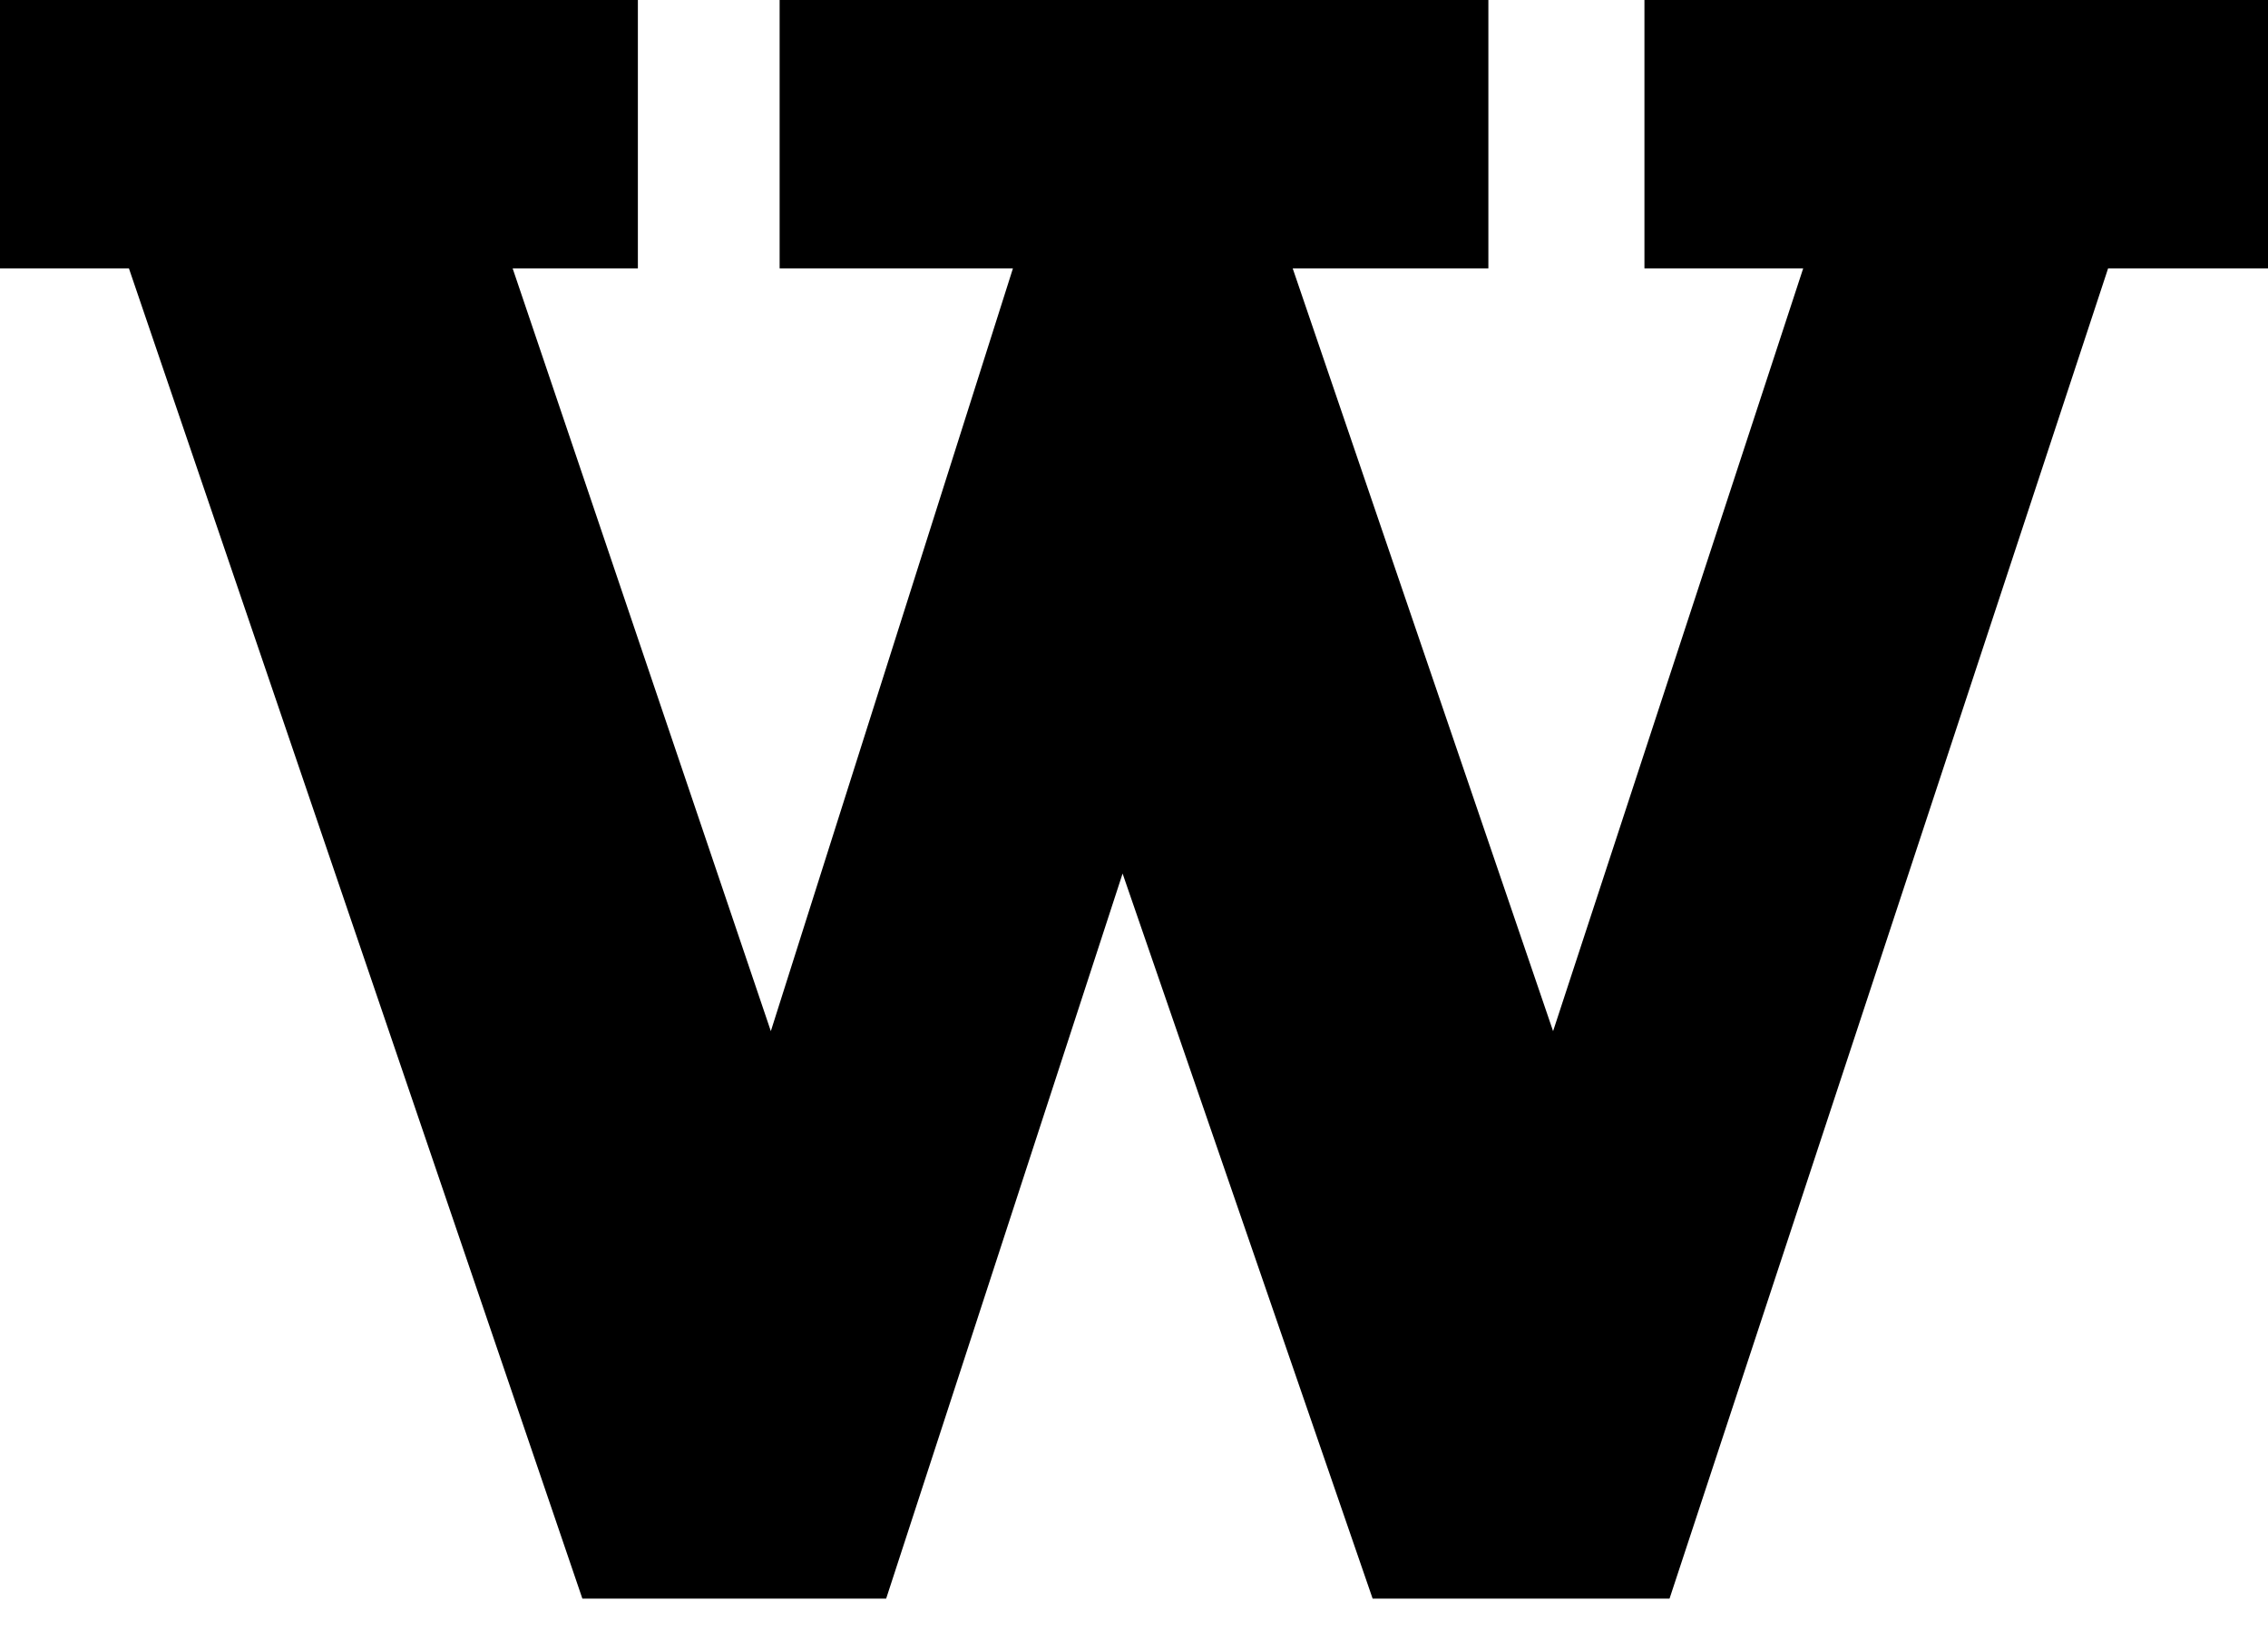 <?xml version="1.0" encoding="utf-8"?>
<!-- Generator: Adobe Illustrator 15.1.0, SVG Export Plug-In . SVG Version: 6.00 Build 0)  -->
<!DOCTYPE svg PUBLIC "-//W3C//DTD SVG 1.1//EN" "http://www.w3.org/Graphics/SVG/1.1/DTD/svg11.dtd">
<svg version="1.1" id="Ebene_1" xmlns="http://www.w3.org/2000/svg" xmlns:xlink="http://www.w3.org/1999/xlink" x="0px" y="0px"
	 width="32px" height="23px" viewBox="0 0 32 23" enable-background="new 0 0 32 23" xml:space="preserve">
<path d="M8.217,22.559L1.819,3.787H0V0h9v3.787H7.233l3.643,10.764l3.416-10.764H11V0h10v3.787h-2.761l3.674,10.764l3.529-10.764
	h-2.24V0H32v3.787h-2.256l-6.188,18.772h-4.189l-3.528-10.232l-3.336,10.232H8.217z"/>
</svg>
